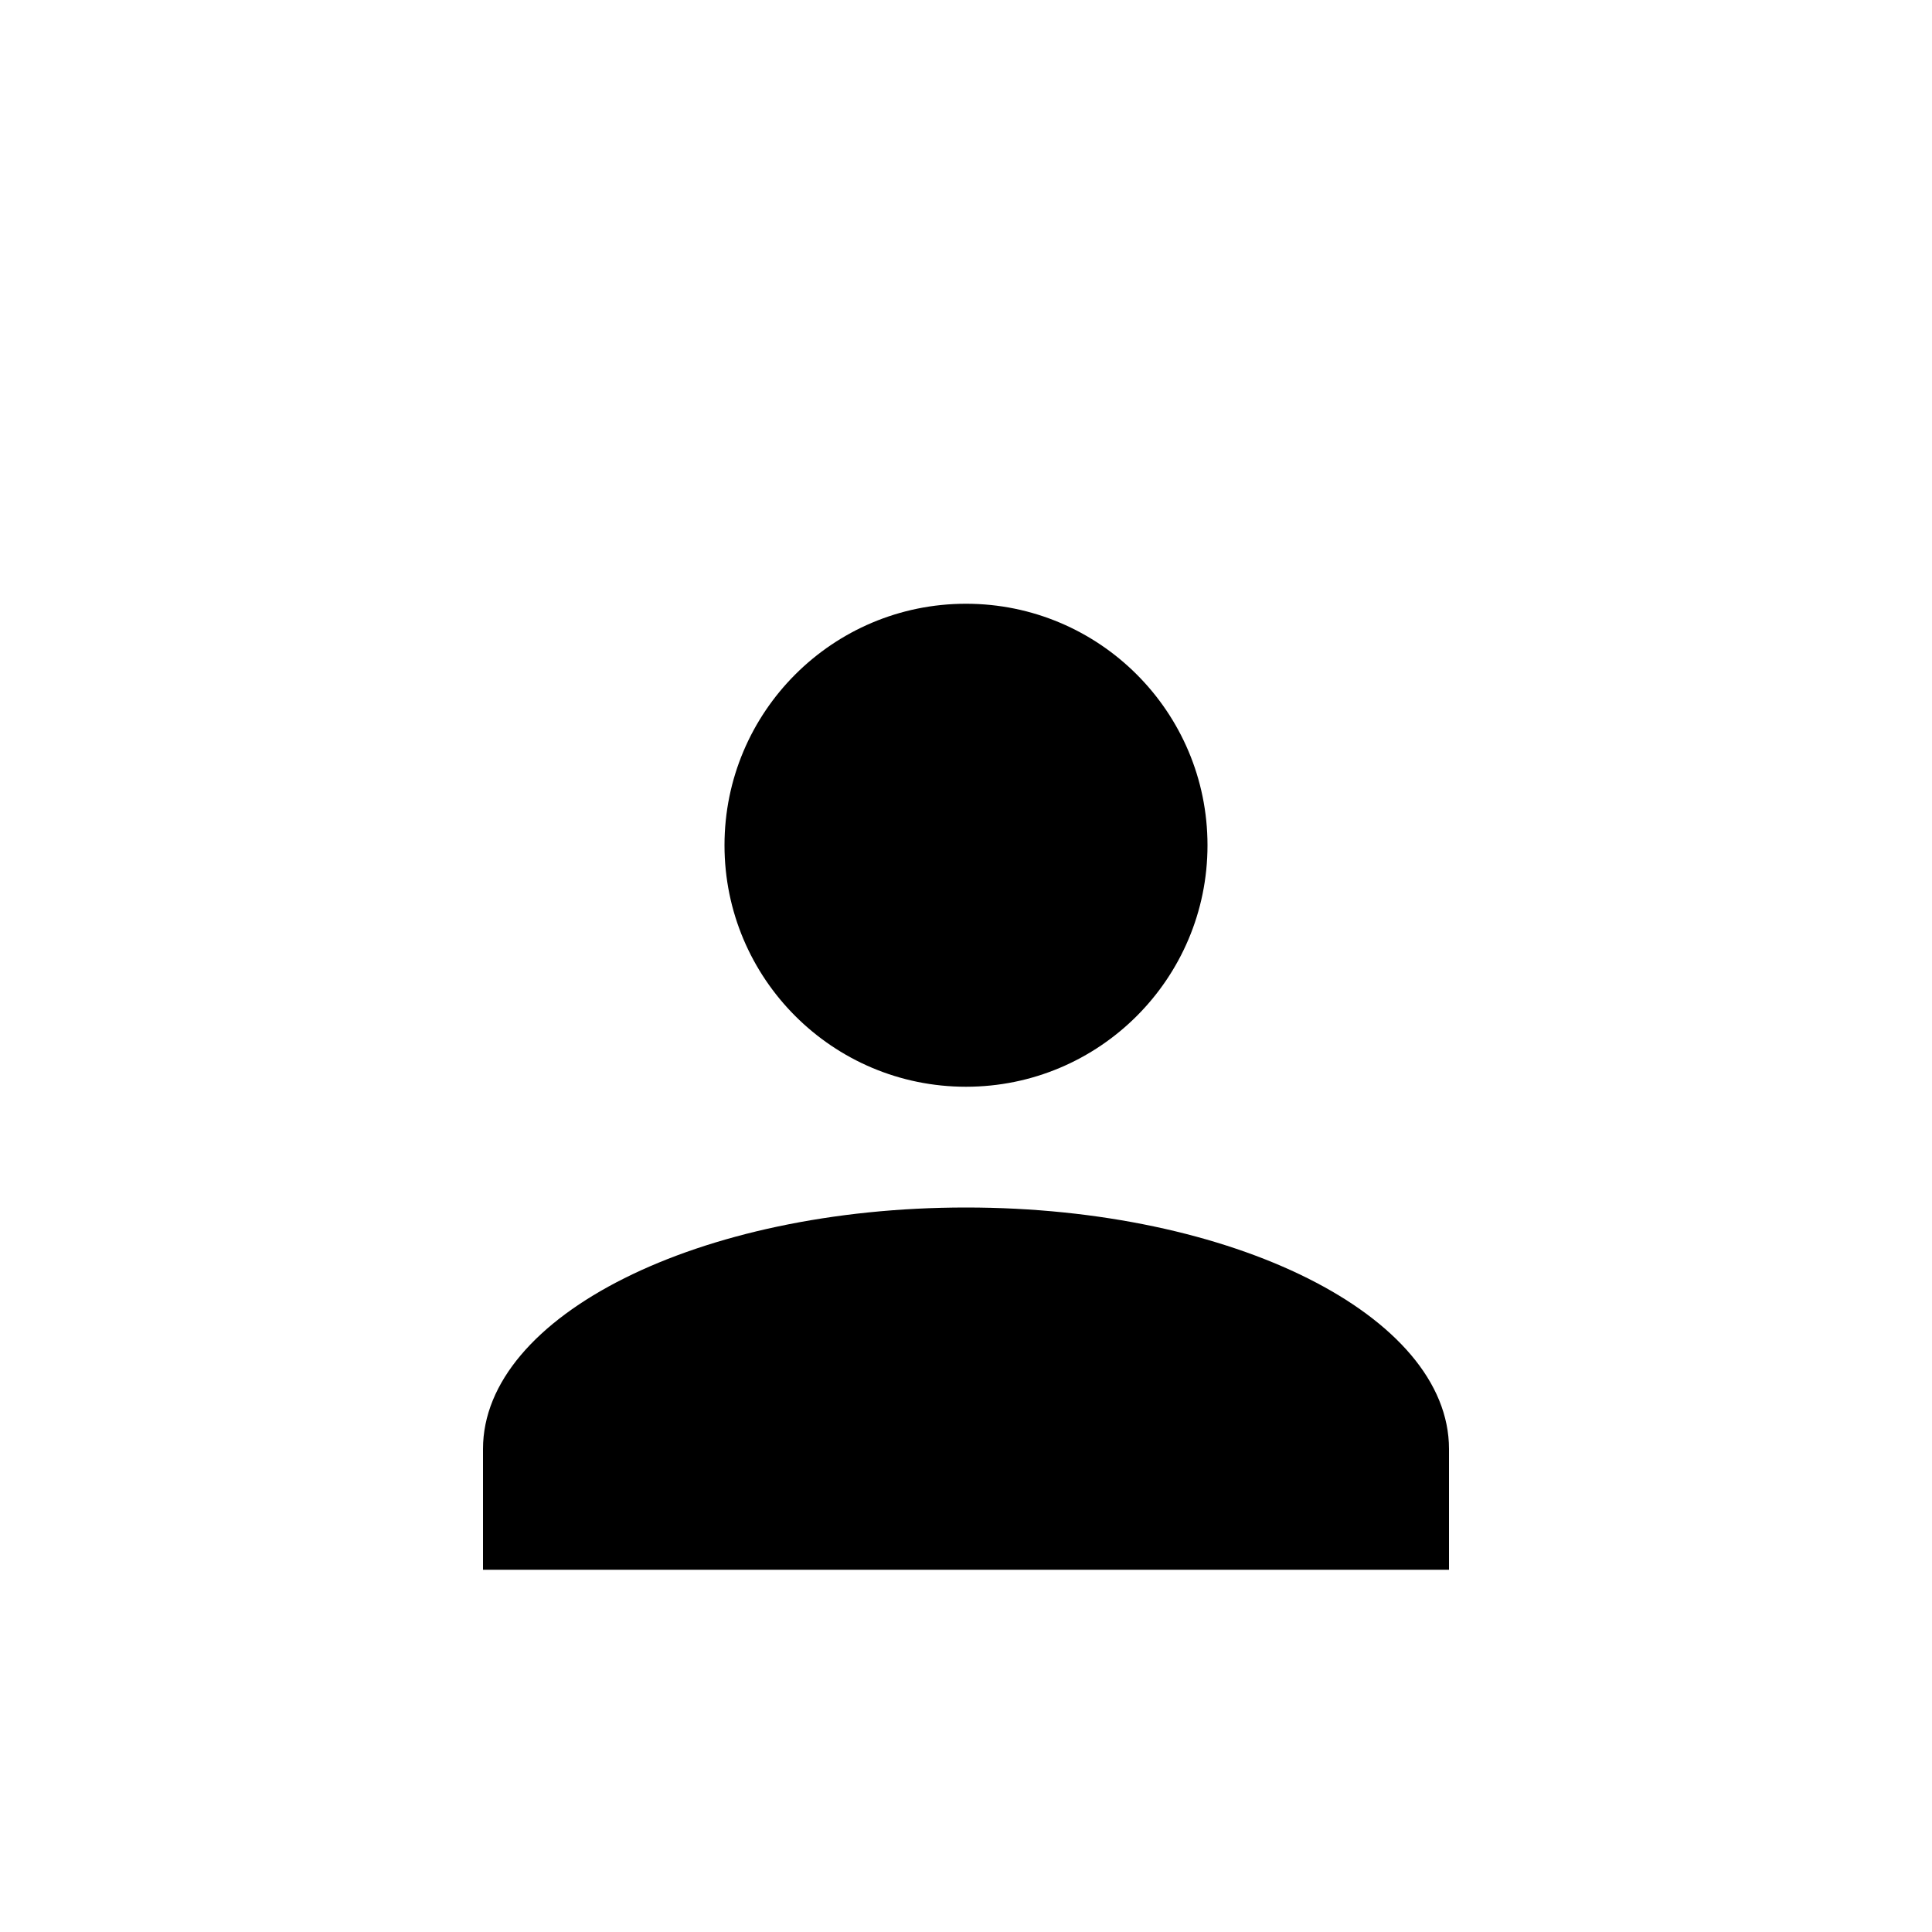 <?xml version="1.0" encoding="UTF-8" standalone="no"?>
<svg
   xmlns:dc="http://purl.org/dc/elements/1.1/"
   xmlns:cc="http://creativecommons.org/ns#"
   xmlns:rdf="http://www.w3.org/1999/02/22-rdf-syntax-ns#"
   xmlns:svg="http://www.w3.org/2000/svg"
   xmlns="http://www.w3.org/2000/svg"
   id="svg27"
   version="1.1"
   viewBox="0 0 32 32"
   height="32"
   width="32">
  <!-- Generator: Sketch 41.2 (35397) - http://www.bohemiancoding.com/sketch -->
  <title
     id="title2">ic_login</title>
  <desc
     id="desc4">Created with Sketch.</desc>
  <defs
     id="defs19">
    <filter
       id="filter-1"
       filterUnits="objectBoundingBox"
       height="2"
       width="2"
       y="-0.5"
       x="-0.5">
      <feOffset
         id="feOffset6"
         result="shadowOffsetOuter1"
         in="SourceAlpha"
         dy="2"
         dx="0" />
      <feGaussianBlur
         id="feGaussianBlur8"
         result="shadowBlurOuter1"
         in="shadowOffsetOuter1"
         stdDeviation="2" />
      <feColorMatrix
         id="feColorMatrix10"
         result="shadowMatrixOuter1"
         in="shadowBlurOuter1"
         type="matrix"
         values="0 0 0 0 0   0 0 0 0 0   0 0 0 0 0  0 0 0 0.05 0" />
      <feMerge
         id="feMerge16">
        <feMergeNode
           id="feMergeNode12"
           in="shadowMatrixOuter1" />
        <feMergeNode
           id="feMergeNode14"
           in="SourceGraphic" />
      </feMerge>
    </filter>
  </defs>
  <g
     transform="translate(4,6)"
     style="fill:none;fill-rule:evenodd;stroke:none;stroke-width:1"
     id="OPt-2">
    <g
       style="fill:#000000"
       transform="translate(-283,-19)"
       id="prog2_pro3_Mobile-Portrait_opt2-Copy-2">
      <g
         id="nav">
        <g
           style="filter:url(#filter-1)"
           id="Group-6">
          <g
             transform="translate(287,21)"
             id="ic_login">
            <path
               id="Shape"
               d="m 8,0 c 2.209,0 4,1.791 4,4 C 12,6.209 10.209,8 8,8 5.791,8 4,6.209 4,4 4,1.791 5.791,0 8,0 Z m 0,10 c 4.42,0 8,1.79 8,4 v 2 H 0 v -2 c 0,-2.21 3.58,-4 8,-4 z" />
          </g>
        </g>
      </g>
    </g>
  </g>
</svg>
